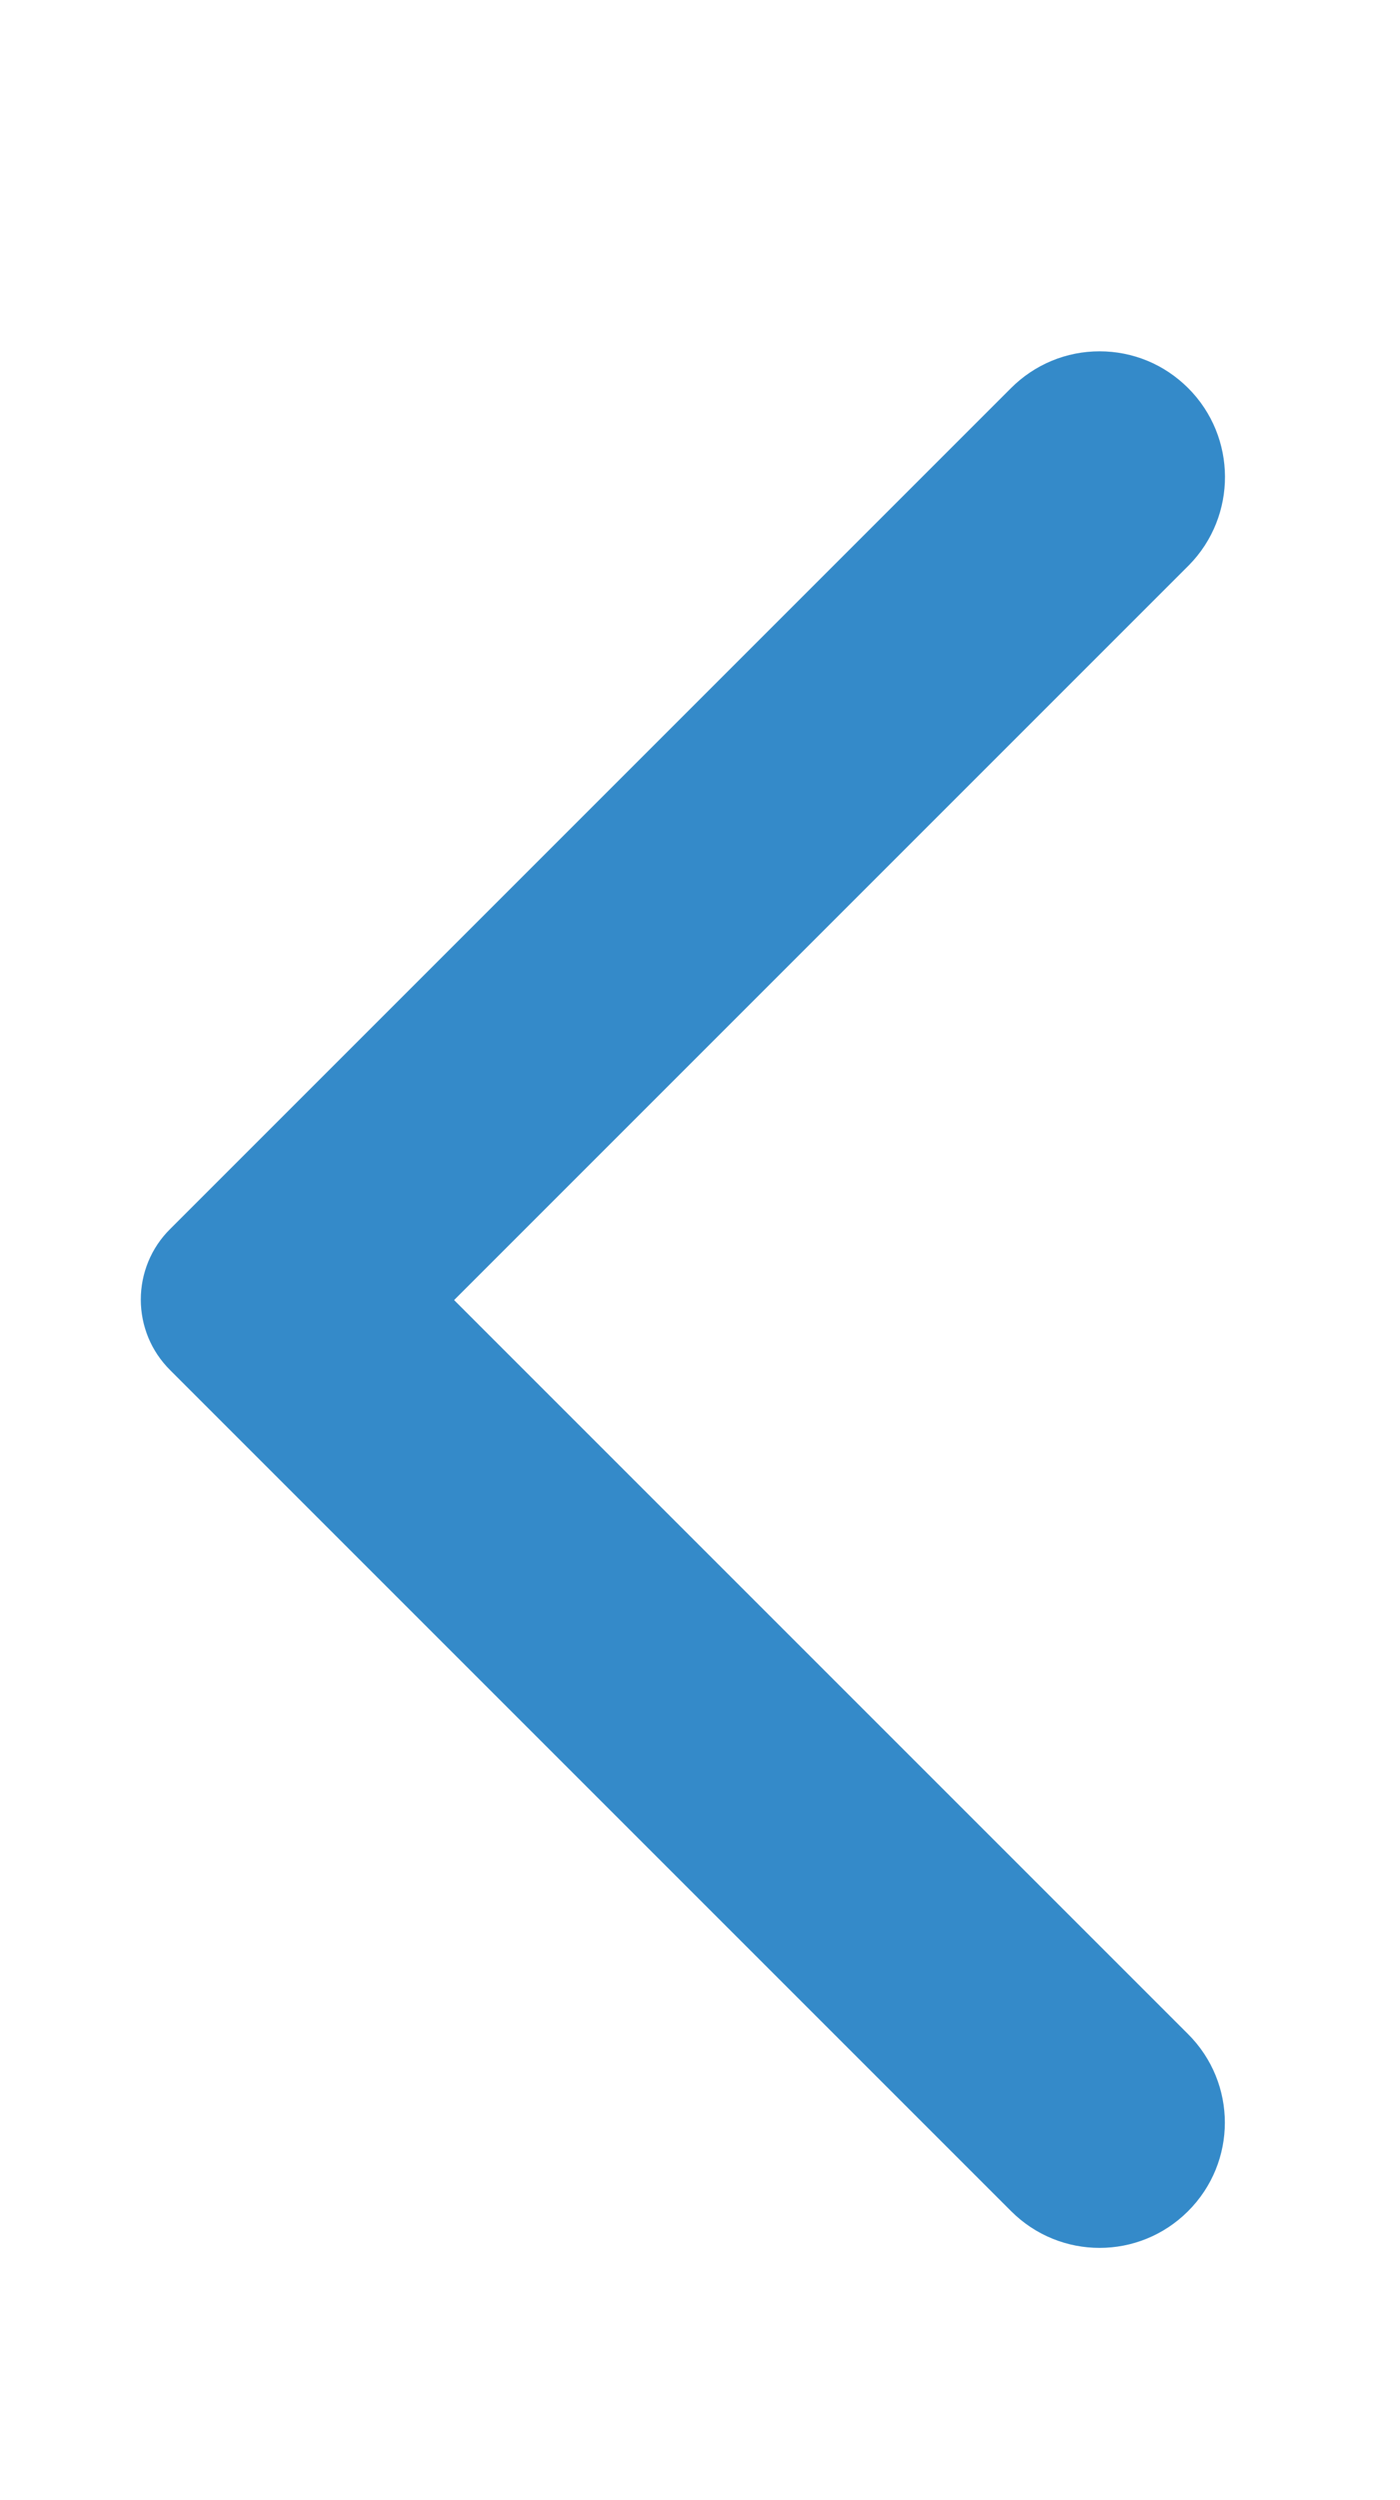 <svg width="14" height="25" viewBox="0 0 14 25" fill="none" xmlns="http://www.w3.org/2000/svg">
<path d="M11.881 3.88C11.764 3.764 11.627 3.671 11.475 3.608C11.323 3.545 11.16 3.513 10.996 3.513C10.831 3.513 10.668 3.545 10.517 3.608C10.365 3.671 10.227 3.764 10.111 3.88L1.701 12.29C1.608 12.382 1.534 12.492 1.484 12.613C1.434 12.734 1.408 12.864 1.408 12.995C1.408 13.126 1.434 13.256 1.484 13.377C1.534 13.498 1.608 13.607 1.701 13.7L10.111 22.11C10.601 22.6 11.391 22.6 11.881 22.11C12.371 21.62 12.371 20.83 11.881 20.34L4.541 13L11.891 5.65C12.371 5.16 12.371 4.37 11.881 3.88Z" fill="#348AC9"/>
</svg>
